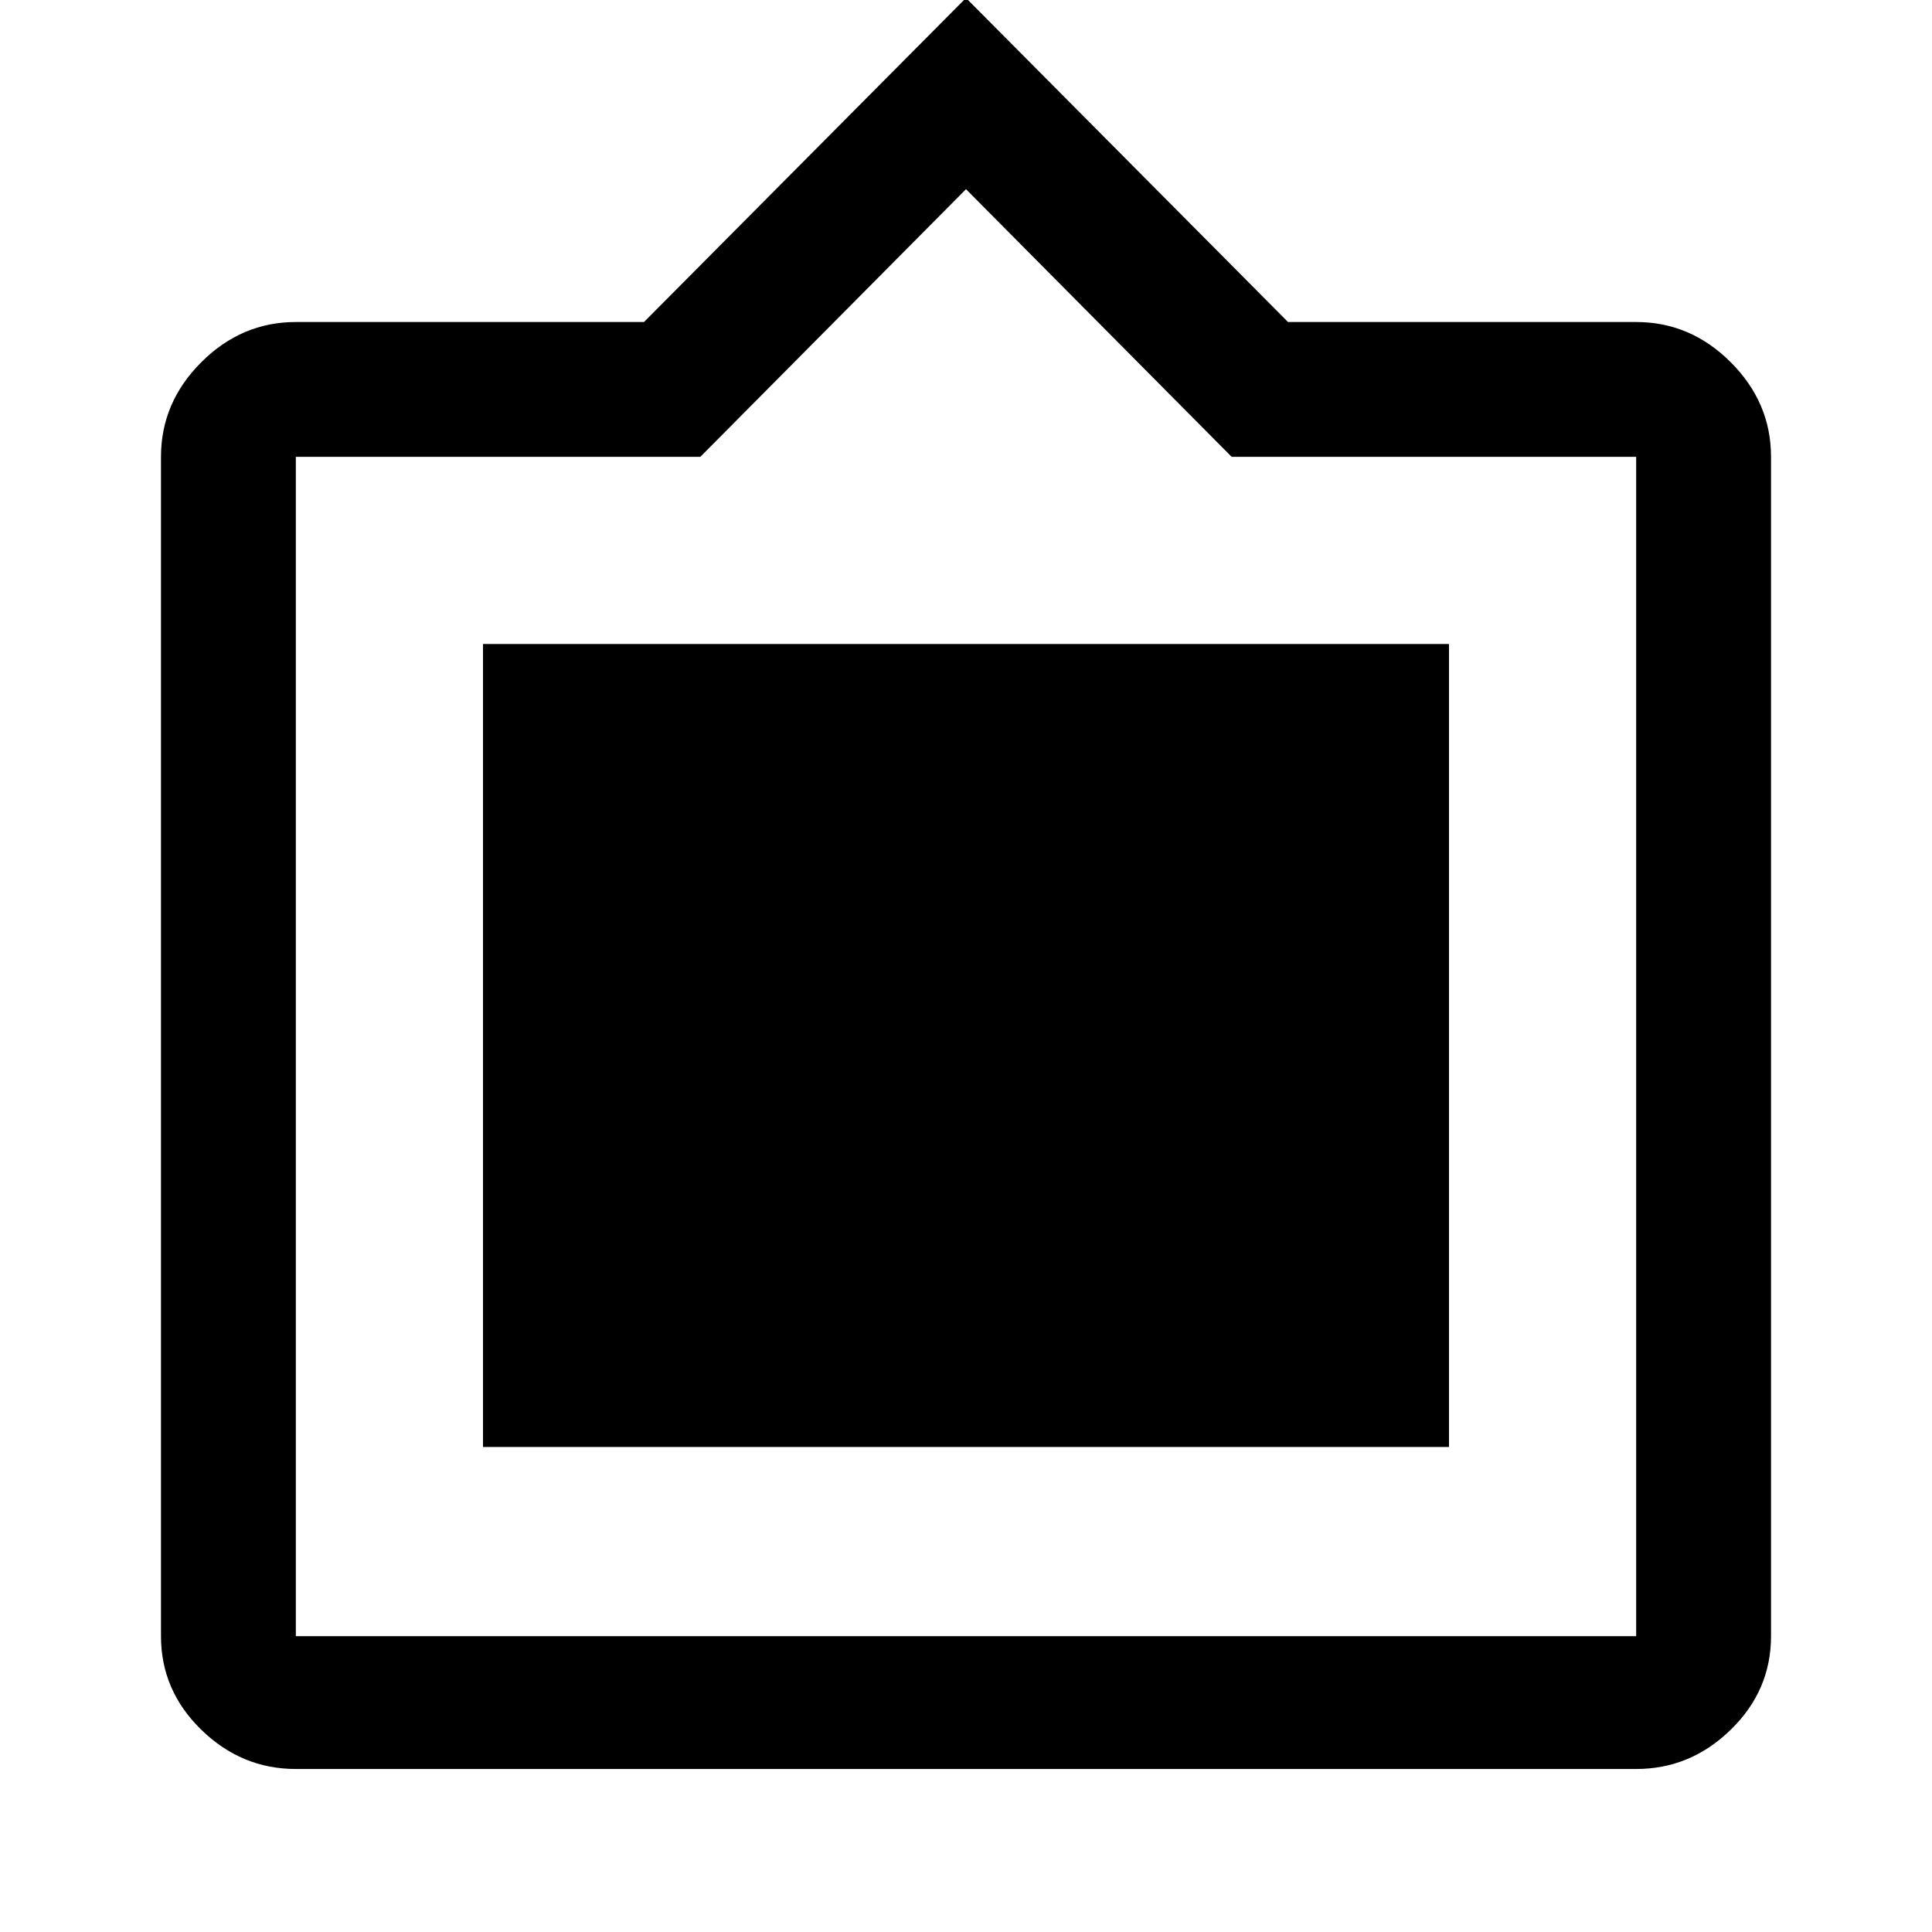 <svg xmlns="http://www.w3.org/2000/svg" height="40" width="40"><path d="M6.125 36.625Q5 36.625 4.167 35.812Q3.333 35 3.333 33.875V9.458Q3.333 8.333 4.167 7.5Q5 6.667 6.125 6.667H13.333L20 -0.042L26.667 6.667H33.875Q35 6.667 35.833 7.5Q36.667 8.333 36.667 9.458V33.875Q36.667 35 35.833 35.812Q35 36.625 33.875 36.625ZM6.125 33.875H33.875Q33.875 33.875 33.875 33.875Q33.875 33.875 33.875 33.875V9.458Q33.875 9.458 33.875 9.458Q33.875 9.458 33.875 9.458H25.5L20 3.917L14.5 9.458H6.125Q6.125 9.458 6.125 9.458Q6.125 9.458 6.125 9.458V33.875Q6.125 33.875 6.125 33.875Q6.125 33.875 6.125 33.875ZM10 29.958V13.333H30V29.958Z"/></svg>